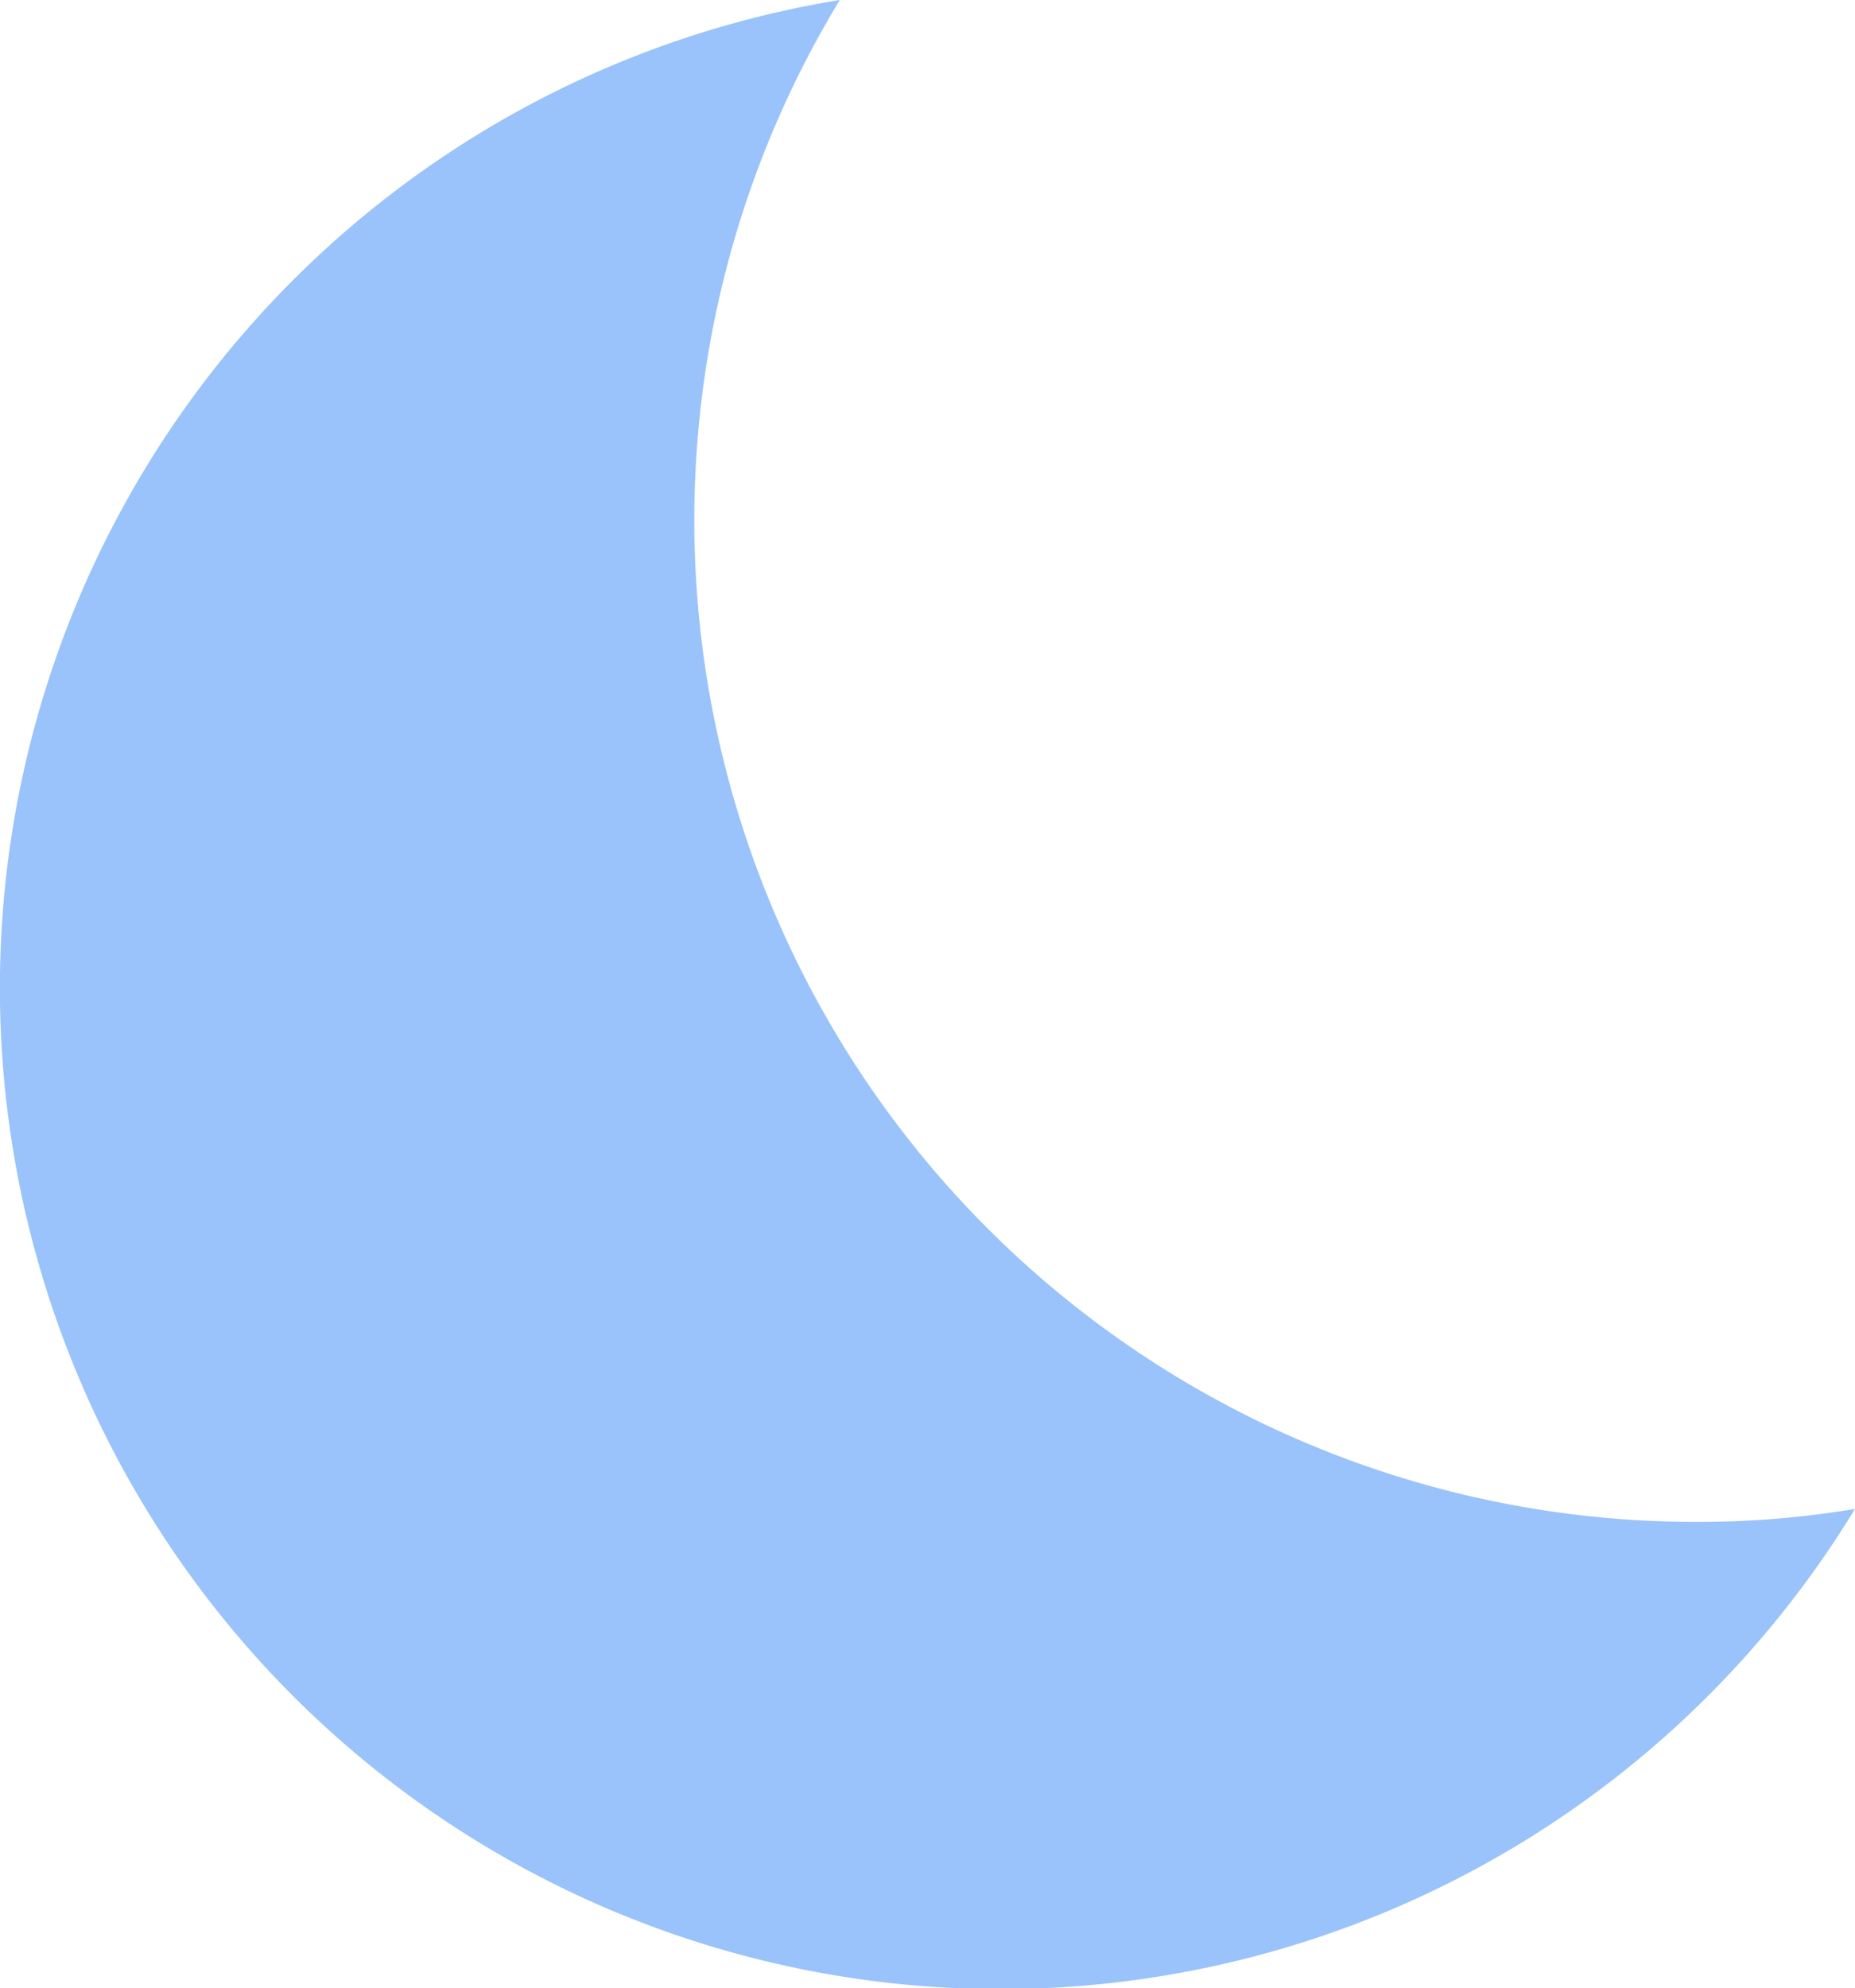 <svg xmlns="http://www.w3.org/2000/svg" viewBox="0 0 22.84 24.47"><defs><style>.cls-1{fill:#99c3fa;}</style></defs><title>moon</title><g id="Layer_2" data-name="Layer 2"><g id="Layer_1-2" data-name="Layer 1"><path class="cls-1" d="M22.84,18.57A12.32,12.32,0,1,1,10.34,0,12.33,12.33,0,0,0,20.87,18.73,11.64,11.64,0,0,0,22.84,18.57Z"/></g></g></svg>